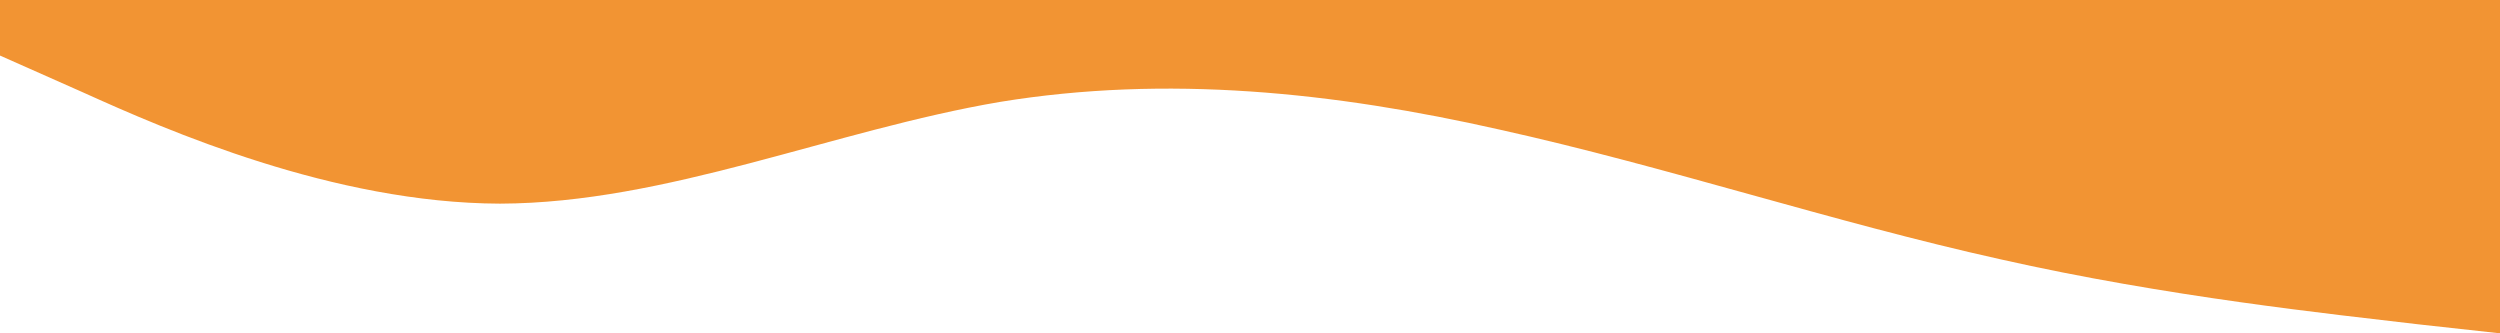 <svg width="390" height="52" viewBox="0 0 390 52" fill="none" xmlns="http://www.w3.org/2000/svg">
<path d="M0 8.667L13 14.435C26 20.312 52 31.688 78 31.769C104 31.688 130 20.312 156 15.898C182 11.646 208 14.354 234 20.231C260 26 286 34.667 312 40.435C338 46.312 364 49.021 377 50.565L390 52V0H377C364 0 338 0 312 0C286 0 260 0 234 0C208 0 182 0 156 0C130 0 104 0 78 0C52 0 26 0 13 0H0V8.667Z" fill="#EE7900" fill-opacity="0.8"/>
</svg>
